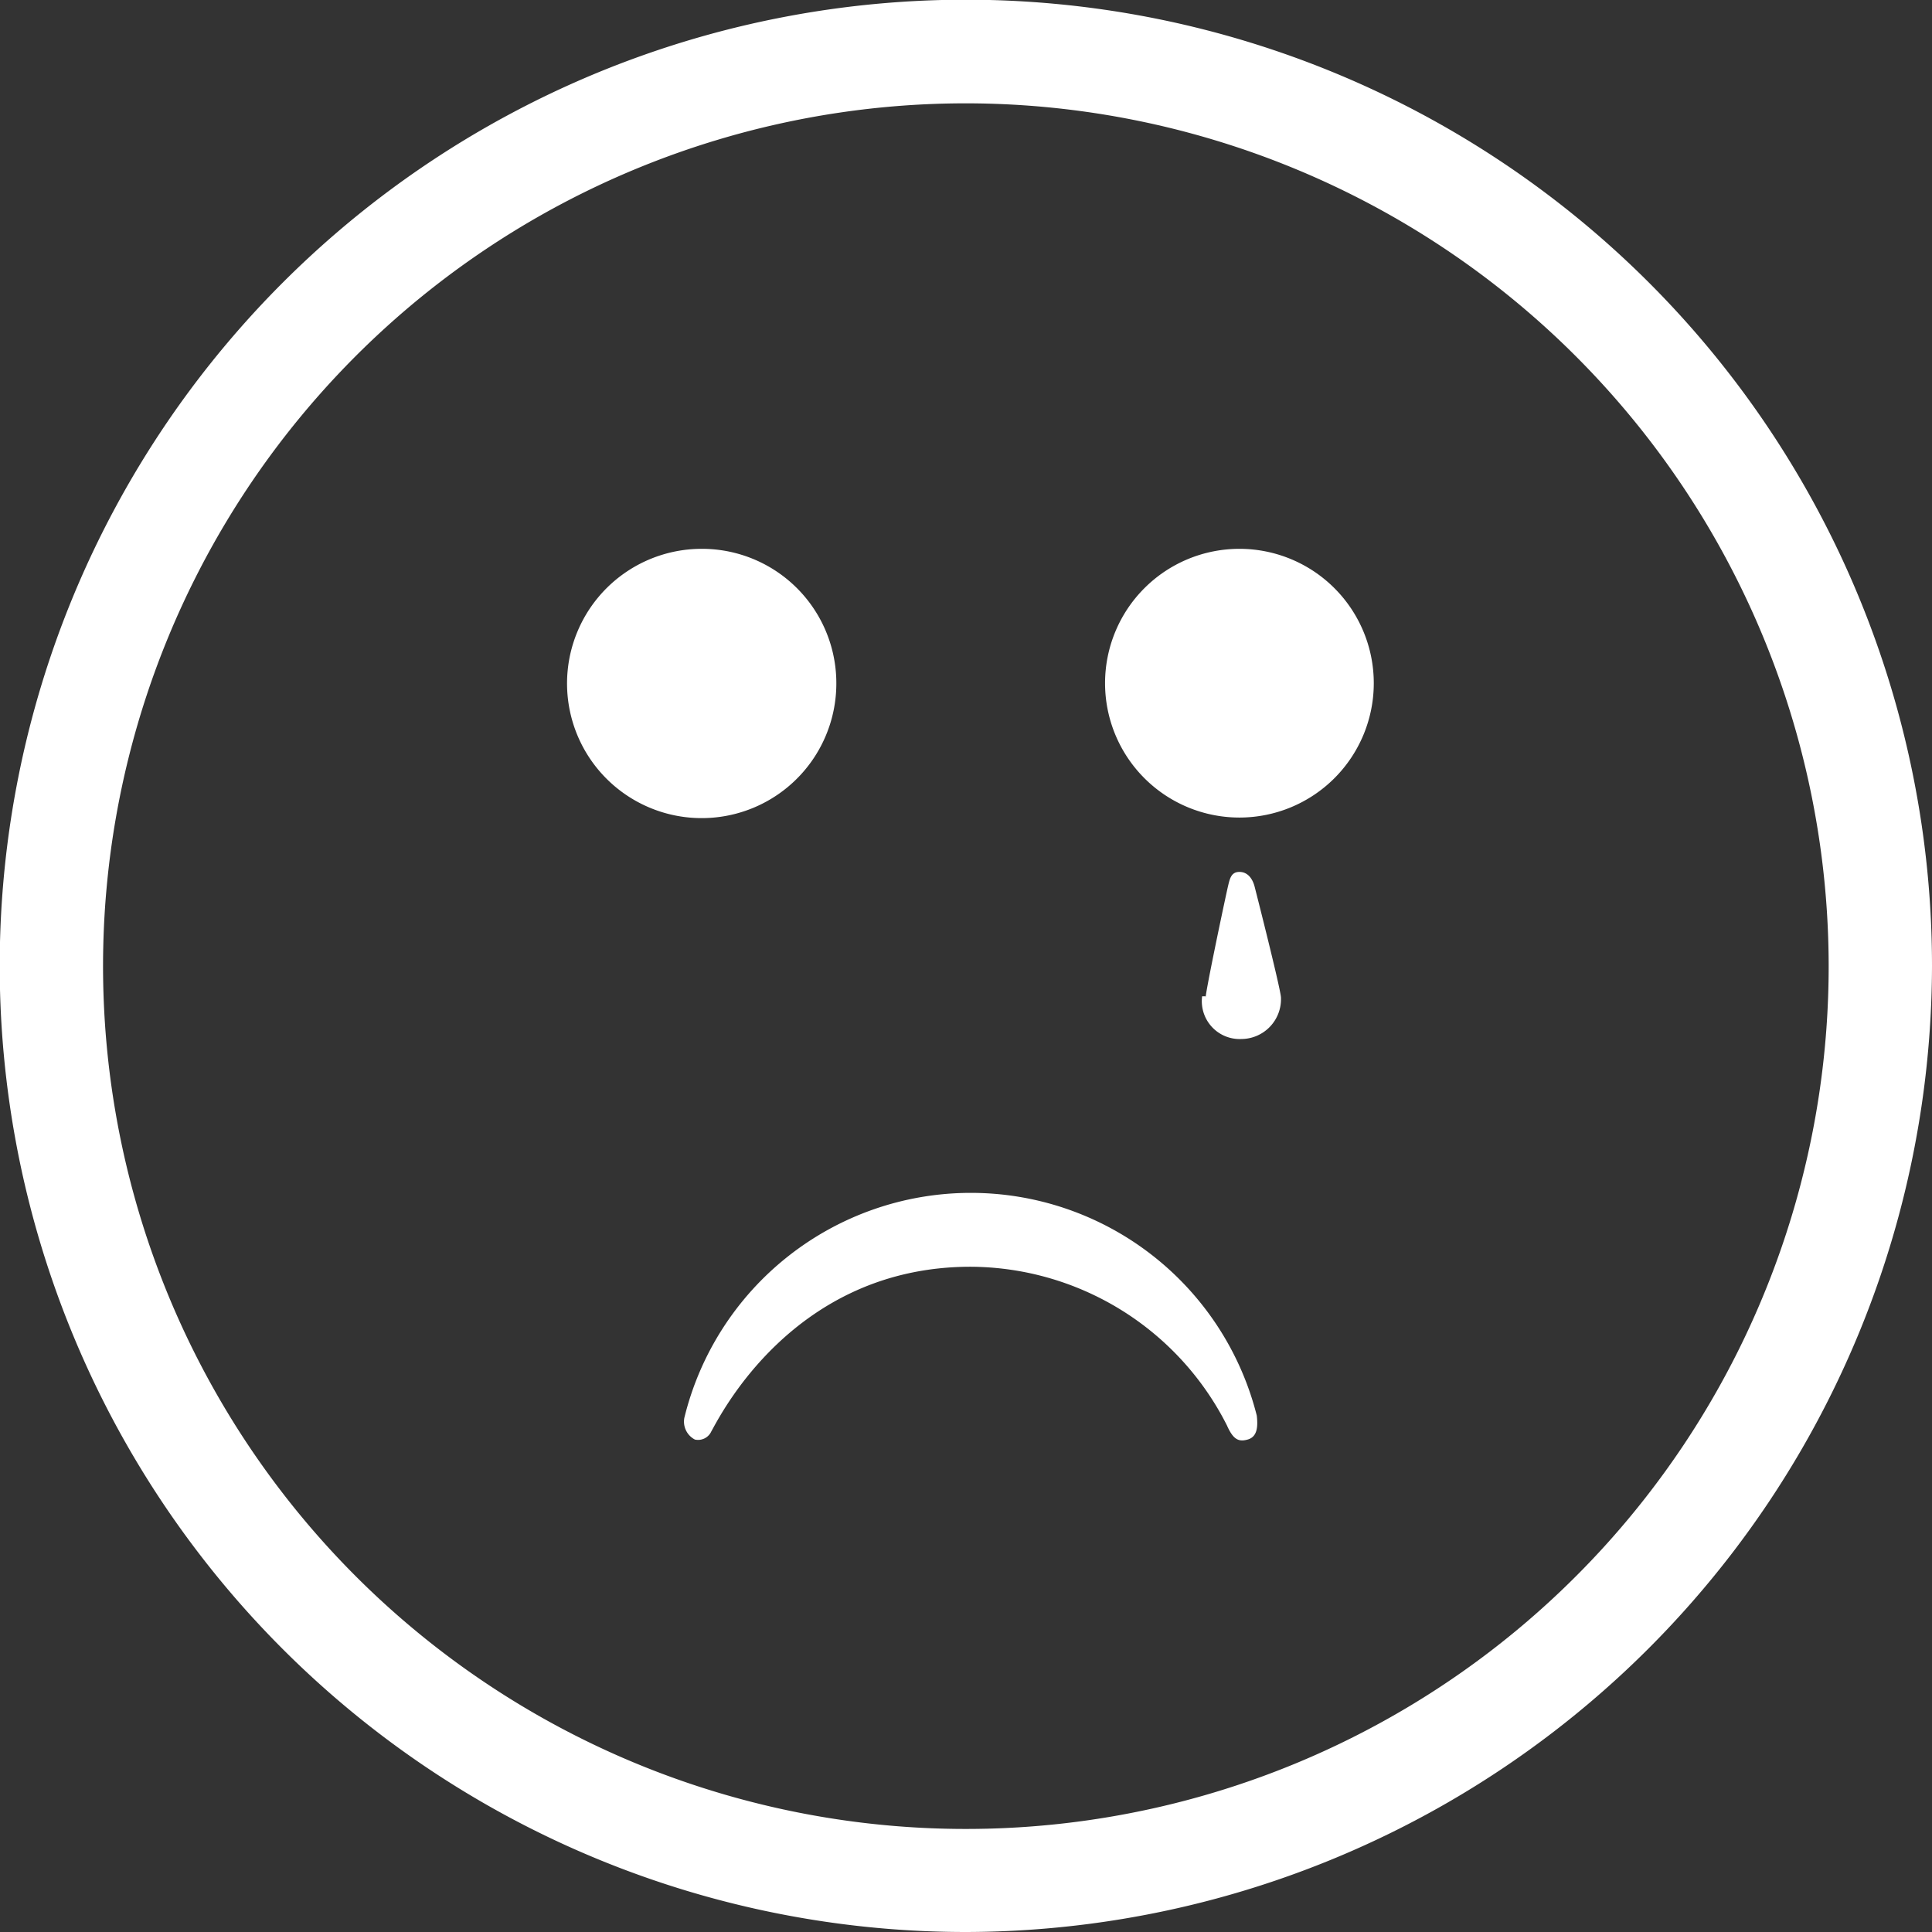 <svg xmlns="http://www.w3.org/2000/svg" viewBox="0 0 67.87 67.87"><rect x="0" y="0" width="67.87" height="67.87" fill="#333333" stroke="none"/><defs><style>.cls-1{fill:#fff;}</style></defs><title>1</title><g id="Capa_2" data-name="Capa 2"><g id="Layer_1" data-name="Layer 1"><path class="cls-1" d="M29.38,24a4.73,4.73,0,1,1-4.73-4.72A4.72,4.72,0,0,1,29.38,24Z"/><path class="cls-1" d="M48.26,24a4.72,4.72,0,1,1-4.72-4.72A4.72,4.72,0,0,1,48.26,24Z"/><path class="cls-1" d="M33.93,67.87A33.94,33.94,0,1,1,67.87,33.93,34,34,0,0,1,33.93,67.87Zm0-64.24a30.31,30.31,0,1,0,30.31,30.3A30.33,30.33,0,0,0,33.93,3.63Z"/><path class="cls-1" d="M34.1,44.5a10.14,10.14,0,0,1,9,5.57c.22.5.41.59.73.5s.37-.41.32-.84a10.36,10.36,0,0,0-20.11.08.71.71,0,0,0,.37.76.51.51,0,0,0,.58-.29C25.26,49.82,27.84,44.5,34.1,44.5Z"/><path class="cls-1" d="M44.08,31.17c-.07-.29-.24-.54-.54-.54s-.34.25-.41.54c-.22,1-.78,3.68-.78,3.9V35h-.12a1.33,1.33,0,0,0,1.38,1.5A1.4,1.4,0,0,0,45,35.05C45,34.82,44.33,32.15,44.08,31.17Z"/></g></g></svg>